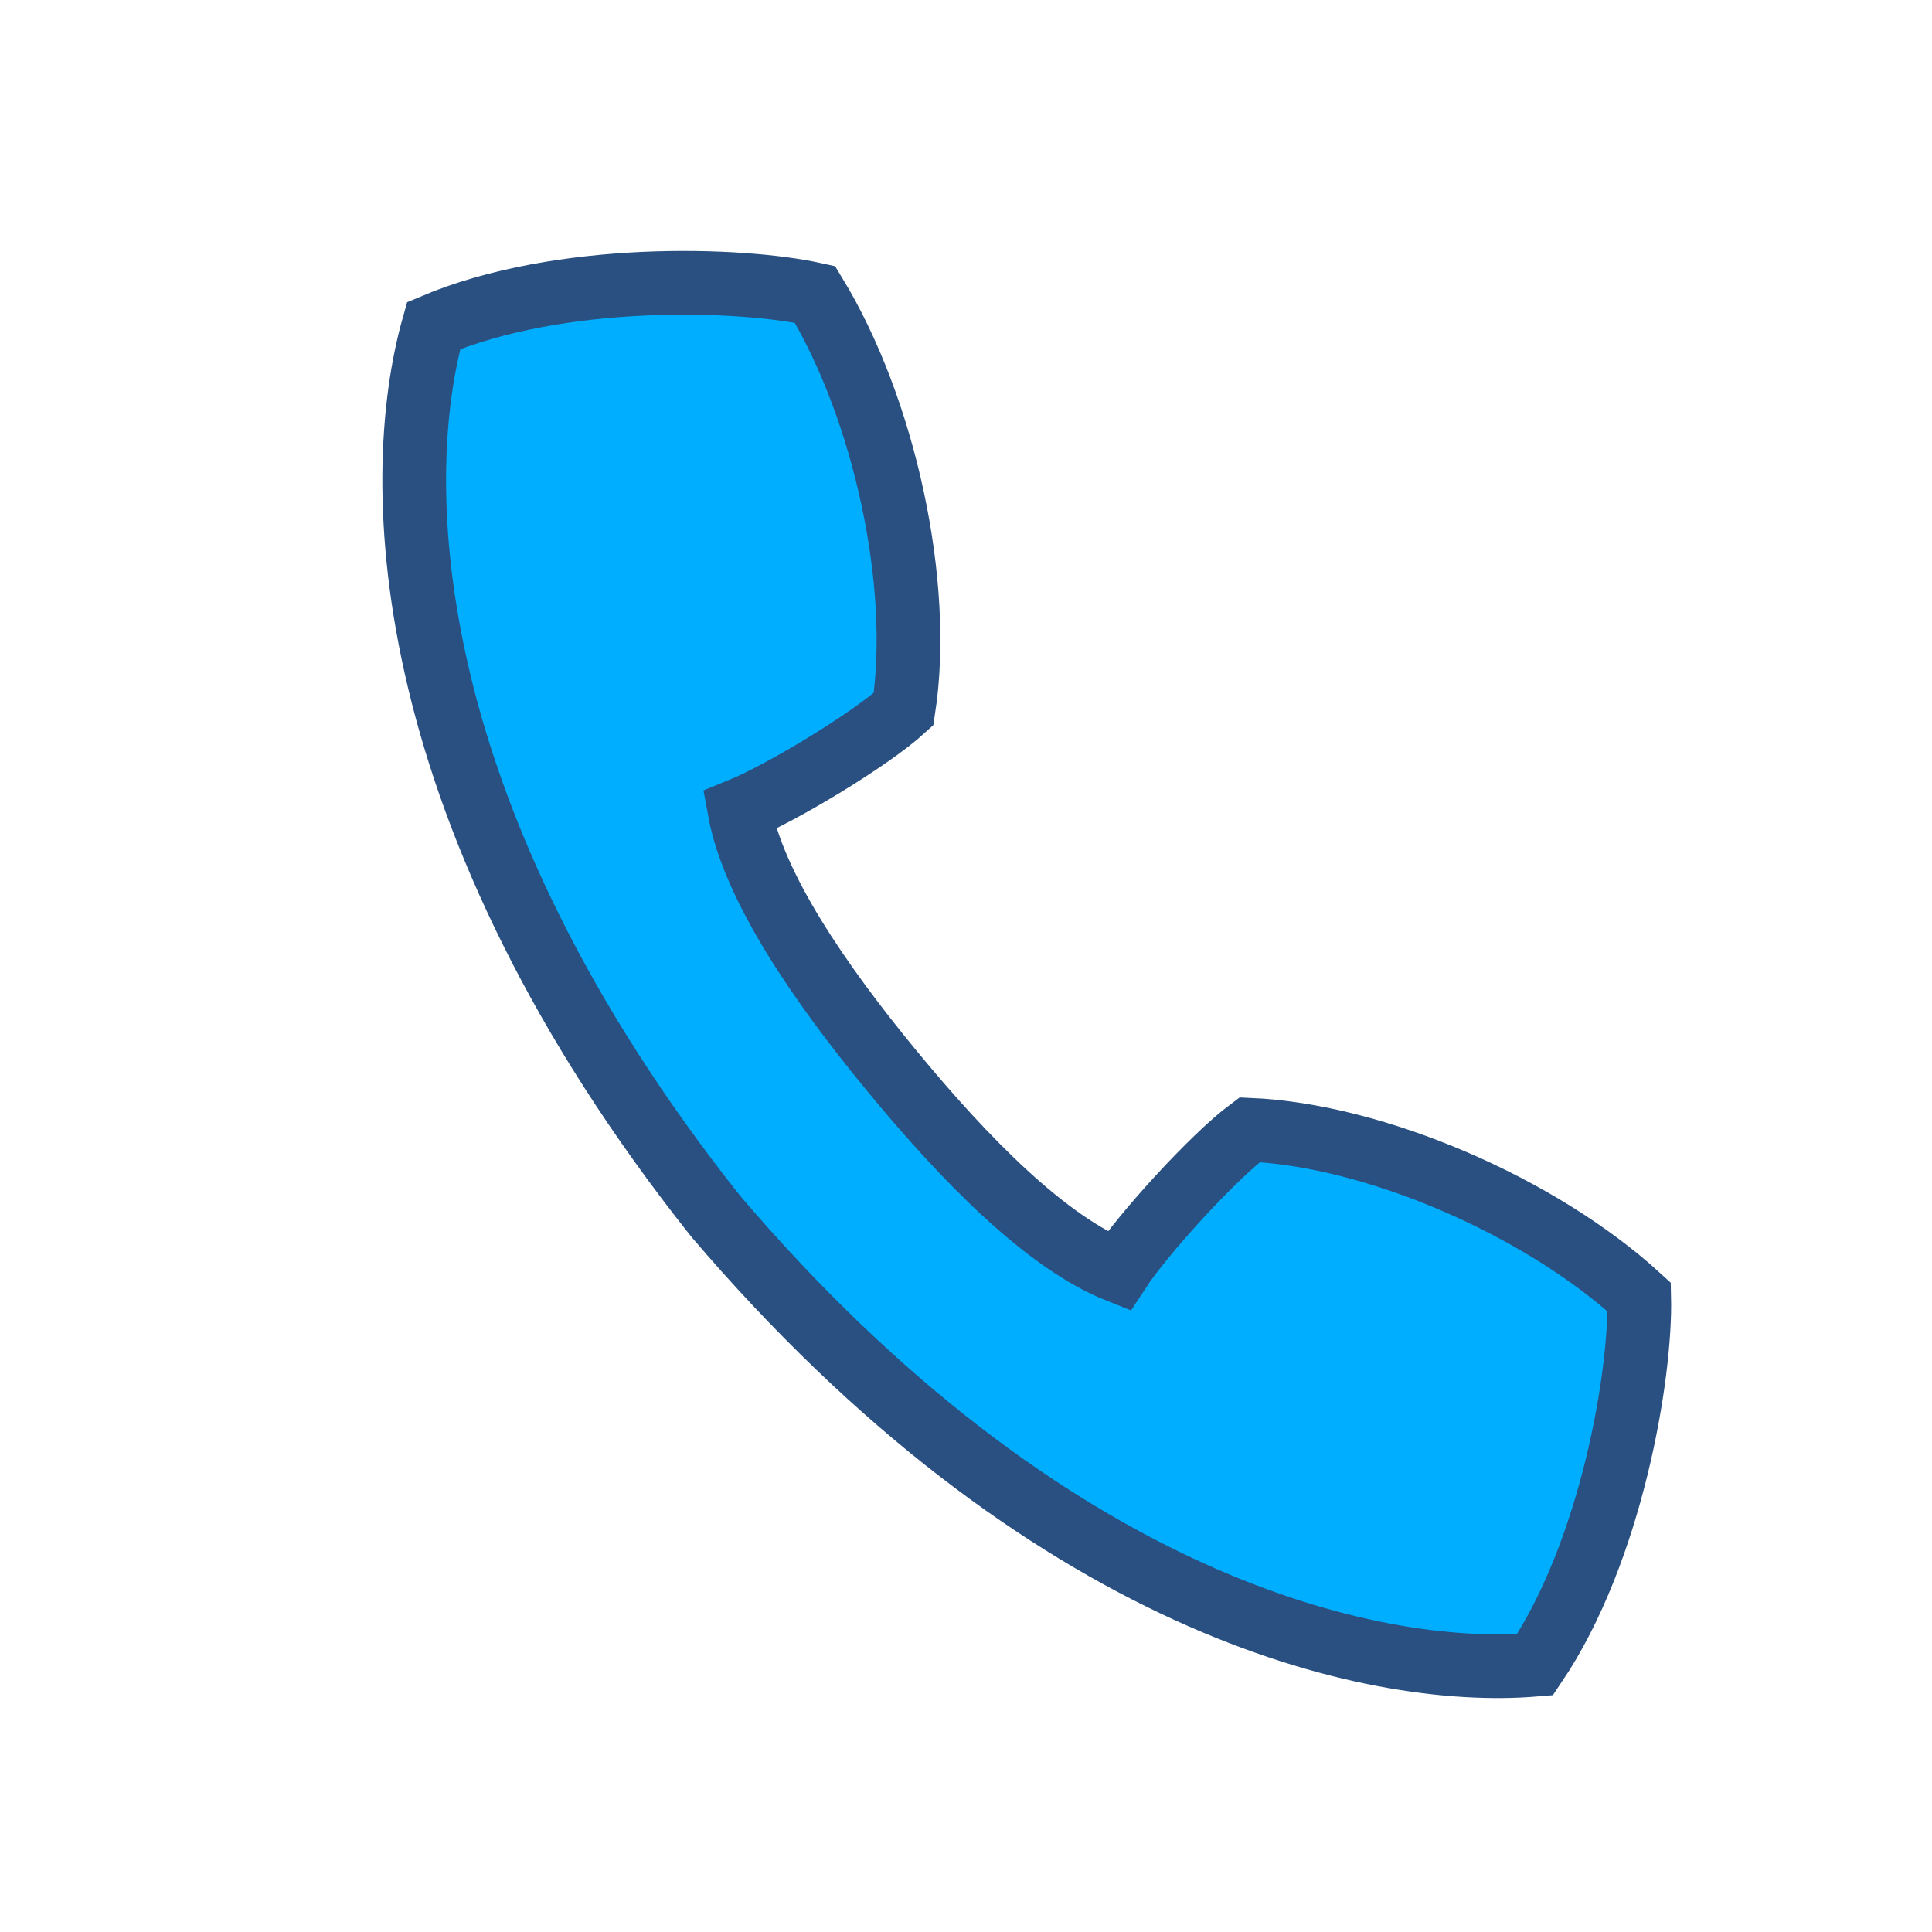 <?xml version="1.0" encoding="utf-8"?>
<!-- Generator: Adobe Illustrator 25.2.1, SVG Export Plug-In . SVG Version: 6.00 Build 0)  -->
<svg version="1.1" id="Layer_1" xmlns="http://www.w3.org/2000/svg" xmlns:xlink="http://www.w3.org/1999/xlink" x="0px" y="0px" width="40px" height="40px"
	 viewBox="0 0 60.64 58" style="enable-background:new 0 0 60.64 58;" xml:space="preserve">
<style type="text/css">
	.st0{fill:#00AEFF;stroke:#2A5082;stroke-width:2;stroke-miterlimit:10;}
</style>
<g>
	<path class="st0" d="M51.45,39.39c-3.11-2.85-8.3-5.08-12.23-5.25c-1.13,0.84-3.34,3.26-4.11,4.44c-2.27-0.9-4.82-3.5-7.11-6.28
		c-2.29-2.78-4.35-5.79-4.79-8.19c1.31-0.53,4.11-2.22,5.15-3.17c0.6-3.9-0.59-9.42-2.78-13.02c-2.36-0.52-7.99-0.7-11.97,0.98
		c-1.41,4.98-1.08,15.44,8.85,27.95c10.36,12.16,20.55,14.51,25.72,14.08C50.59,47.36,51.51,41.8,51.45,39.39z"/>
</g>
</svg>
